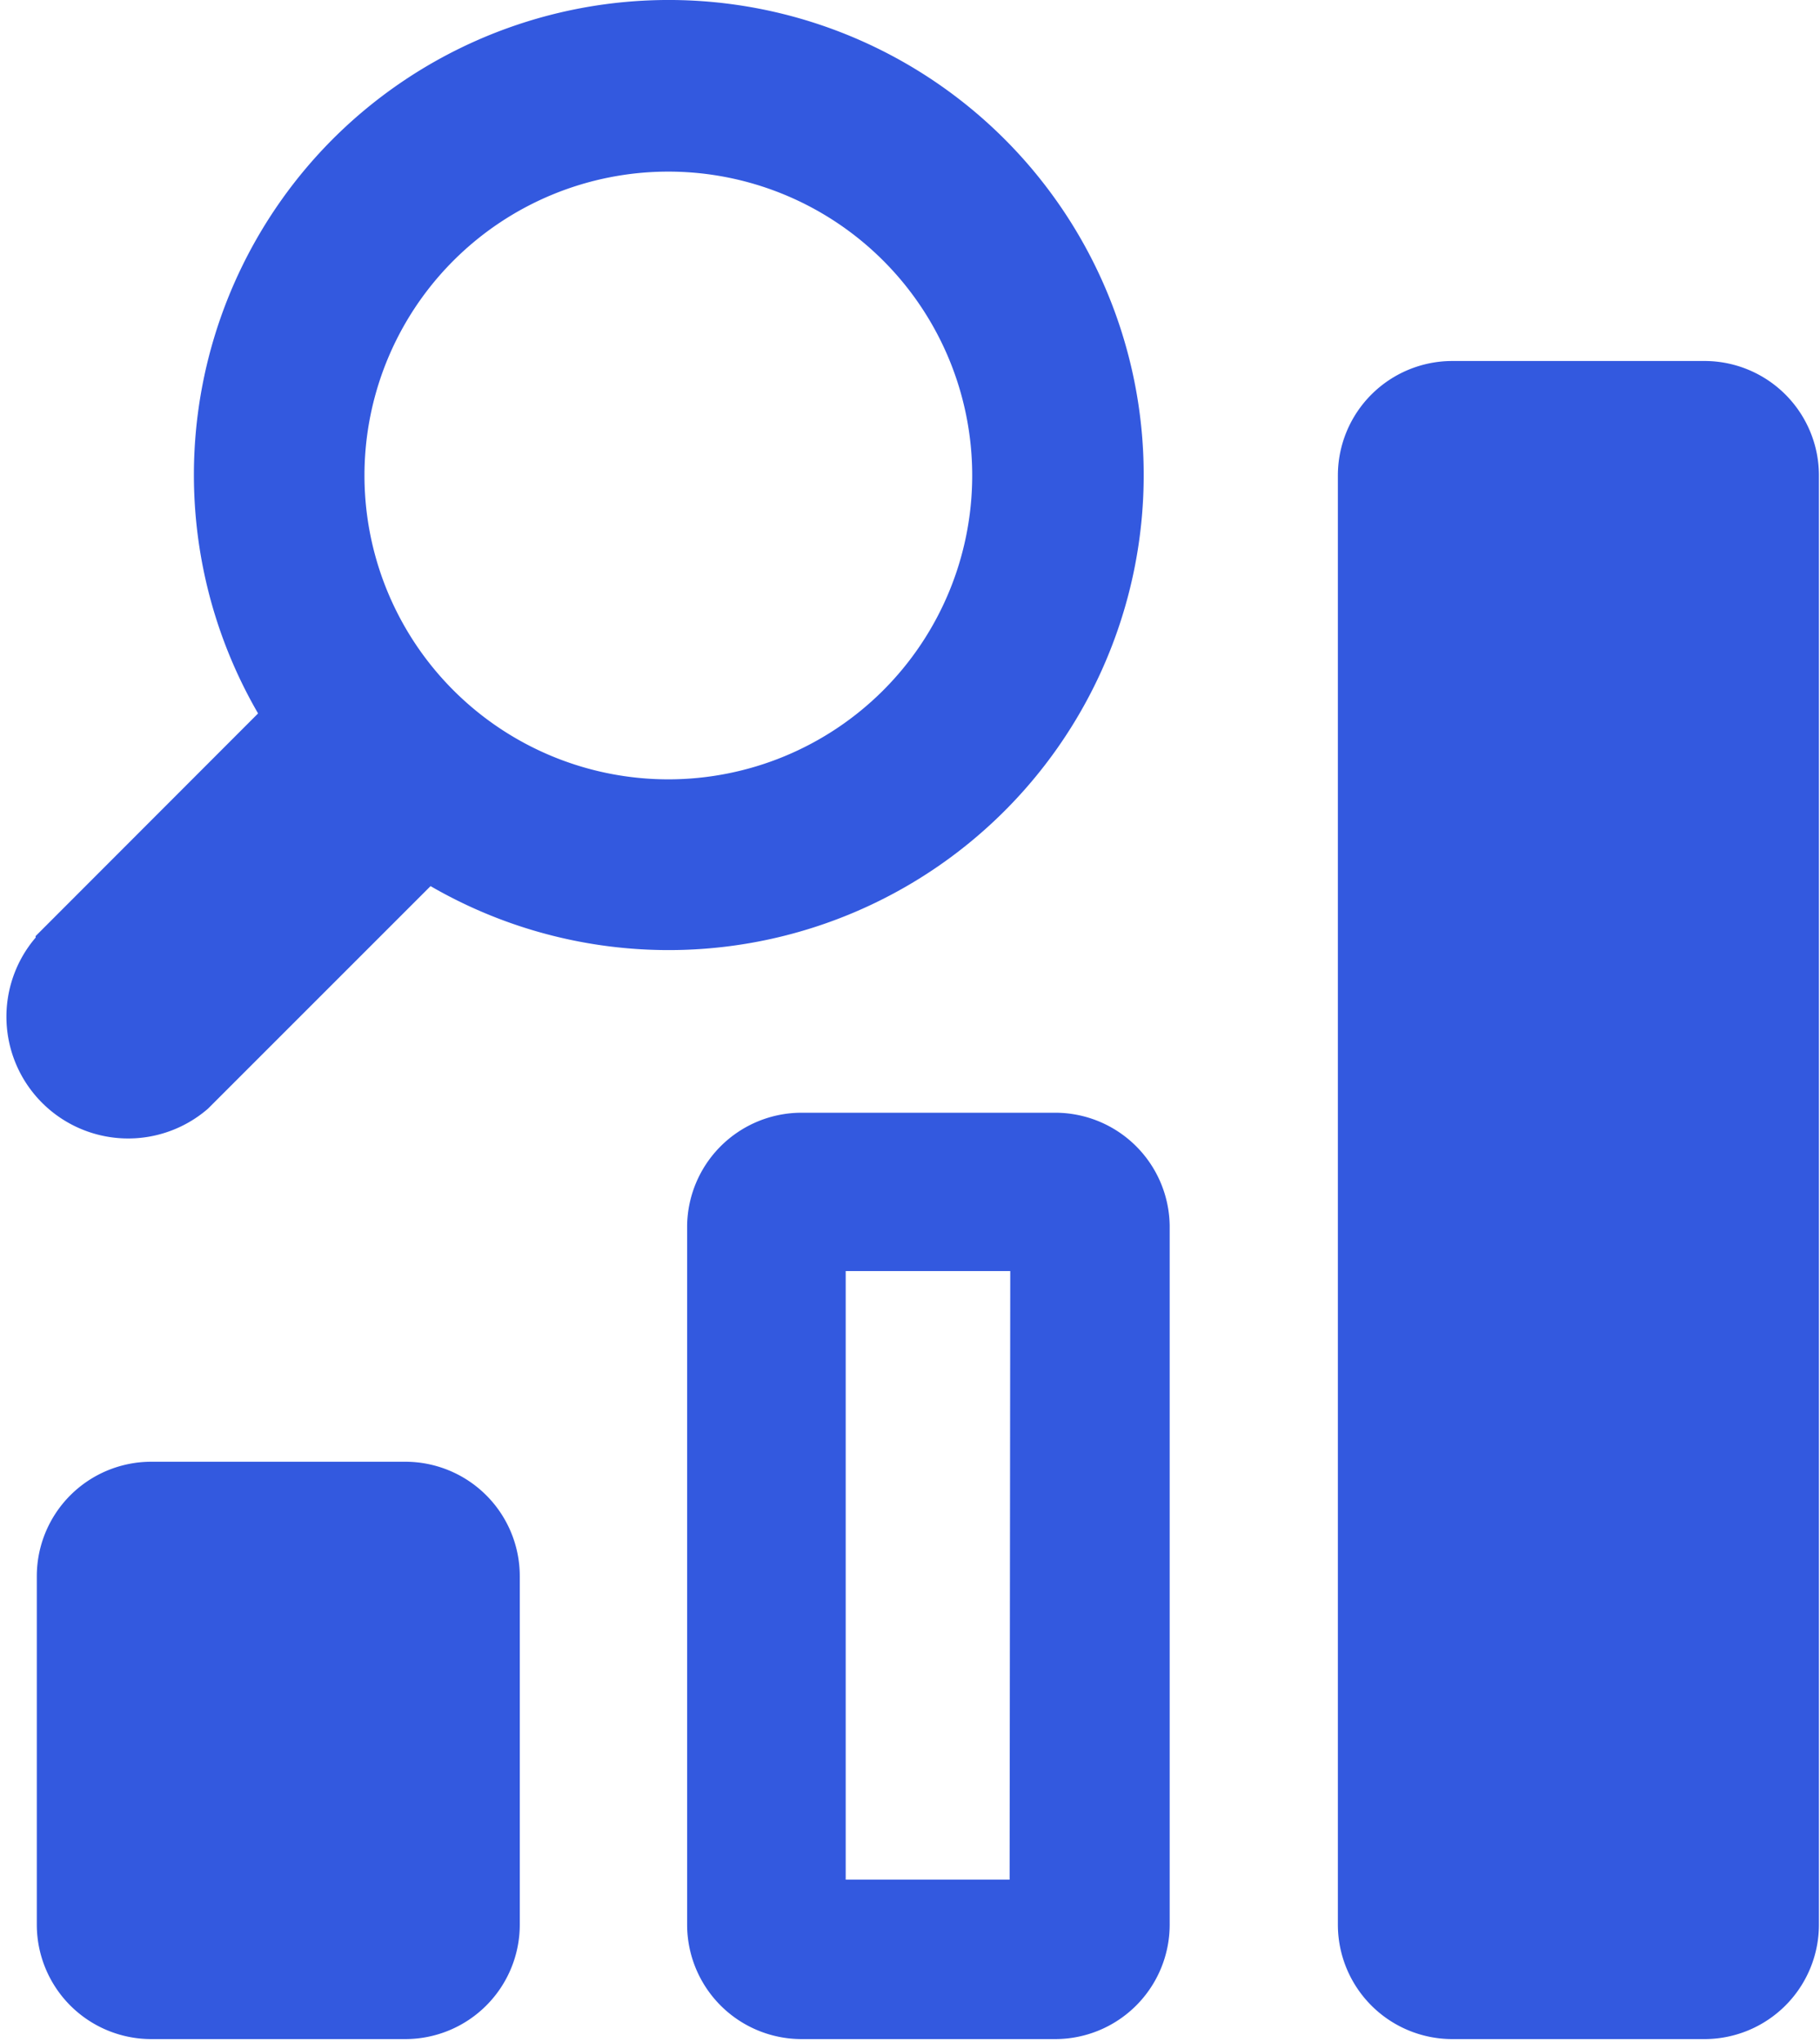 <svg id="Layer_1" data-name="Layer 1" xmlns="http://www.w3.org/2000/svg" viewBox="0 0 85.05 95.41"><defs><style>.cls-1{fill:#3359df;}</style></defs><title>Artboard 1</title><path class="cls-1" d="M79.7,95.29H67.83a5.35,5.35,0,0,1-5.31-5.35V22.22a5.35,5.35,0,0,1,5.35-5.35H79.7A5.35,5.35,0,0,1,85,22.22V89.94A5.35,5.35,0,0,1,79.7,95.29Zm-72.63,0H18.94a5.35,5.35,0,0,0,5.35-5.35V73.66a5.35,5.35,0,0,0-5.35-5.35H7.07a5.35,5.35,0,0,0-5.35,5.35V89.94A5.35,5.35,0,0,0,7.07,95.29Zm47.59-38V89.94a5.35,5.35,0,0,1-5.35,5.35H37.45a5.35,5.35,0,0,1-5.34-5.35V57.29A5.35,5.35,0,0,1,37.45,52H49.32A5.35,5.35,0,0,1,54.66,57.29ZM47.21,59.4H39.52V87.84h7.66ZM1.66,43.75l10.4-10.41A22.22,22.22,0,0,1,15.52,6.53h0a22.2,22.2,0,1,1,4.6,34.88L9.72,51.81a5.69,5.69,0,0,1-8.05-8ZM21.2,32.27a14.2,14.2,0,1,0,0-20.1A14.2,14.2,0,0,0,21.2,32.27Z"/></svg>